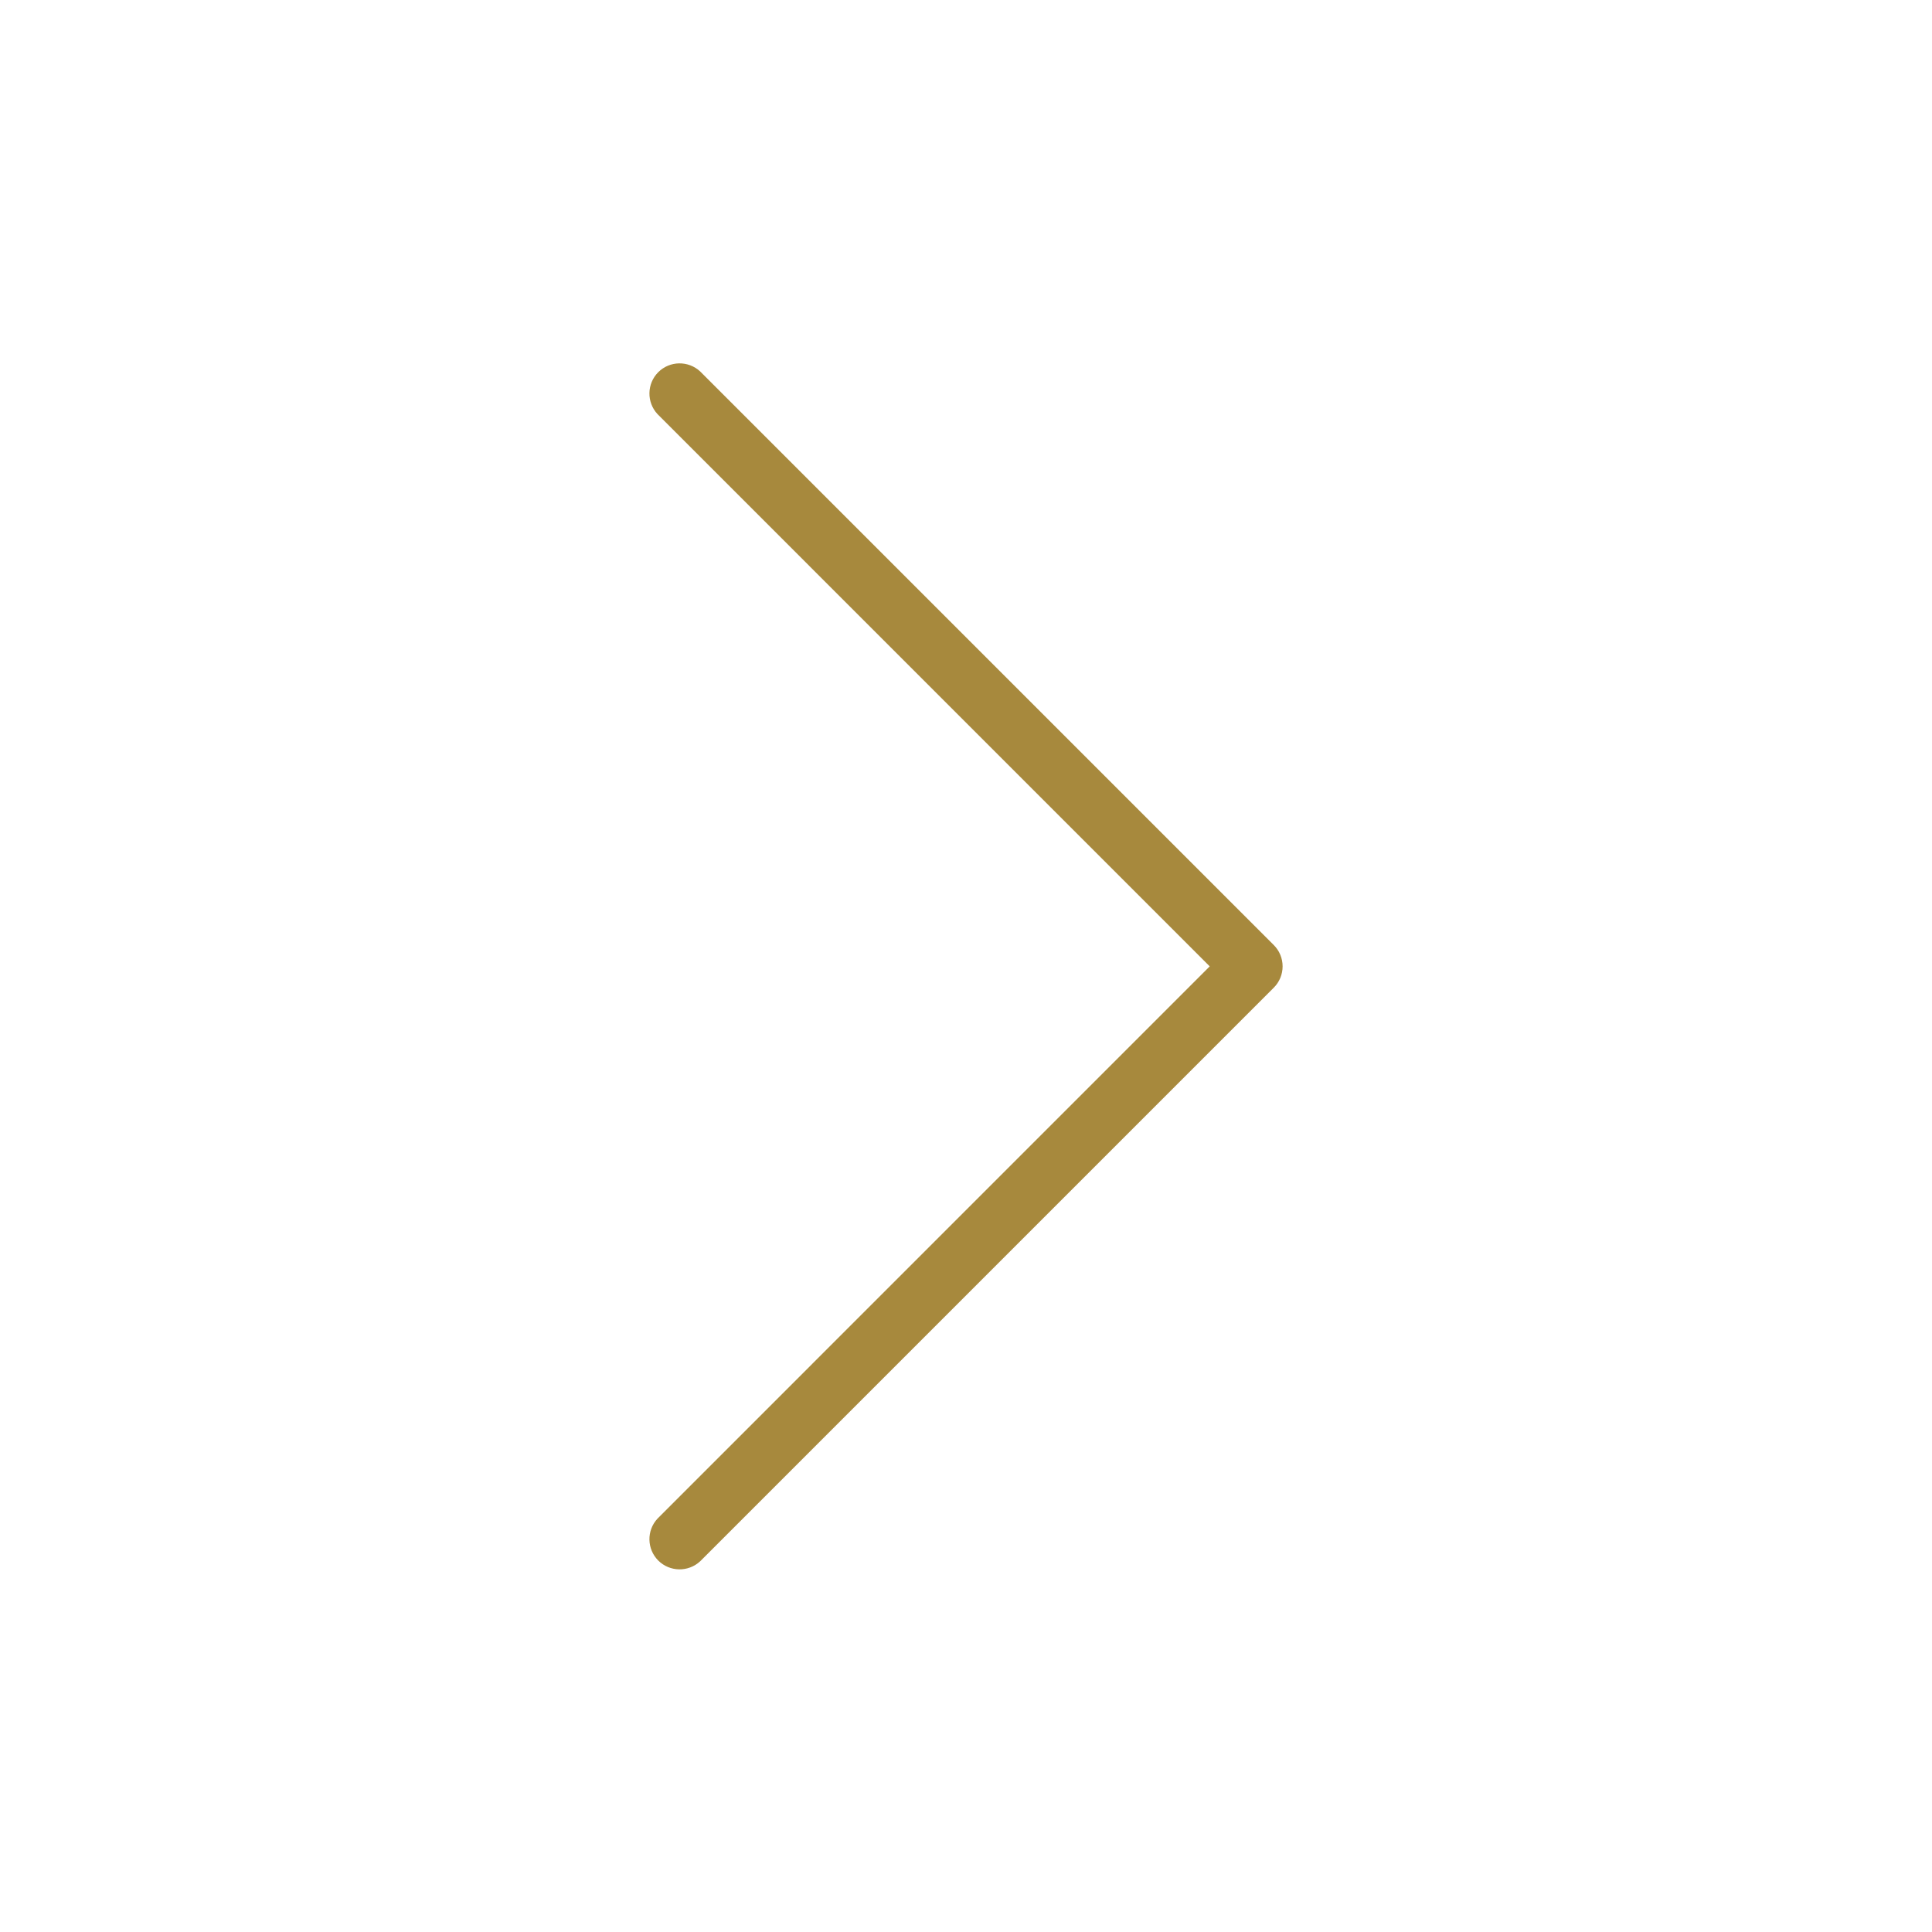 <?xml version="1.0" encoding="UTF-8"?>
<svg width="48px" height="48px" viewBox="0 0 48 48" version="1.1" xmlns="http://www.w3.org/2000/svg" xmlns:xlink="http://www.w3.org/1999/xlink">
    <title>85A47131-78C5-4723-AECF-95F9FE169C8F@2x</title>
    <g id="48px" stroke="none" stroke-width="1" fill="none" fill-rule="evenodd">
        <g id="48px/Pfeile/Listenpfeil" fill="#A7893D">
            <path d="M24,31.875 C23.801,31.875 23.61,31.796 23.47,31.655 L9.22,17.405 C8.945,17.109 8.953,16.649 9.238,16.363 C9.524,16.078 9.984,16.07 10.28,16.345 L24,30.064 L37.72,16.345 C38.016,16.07 38.476,16.078 38.762,16.363 C39.047,16.649 39.055,17.109 38.78,17.405 L24.53,31.655 C24.39,31.796 24.199,31.875 24,31.875 L24,31.875 Z" id="Path" transform="translate(24, 24.009) rotate(-90) translate(-24, -24.009) "></path>
        </g>
    </g>
</svg>